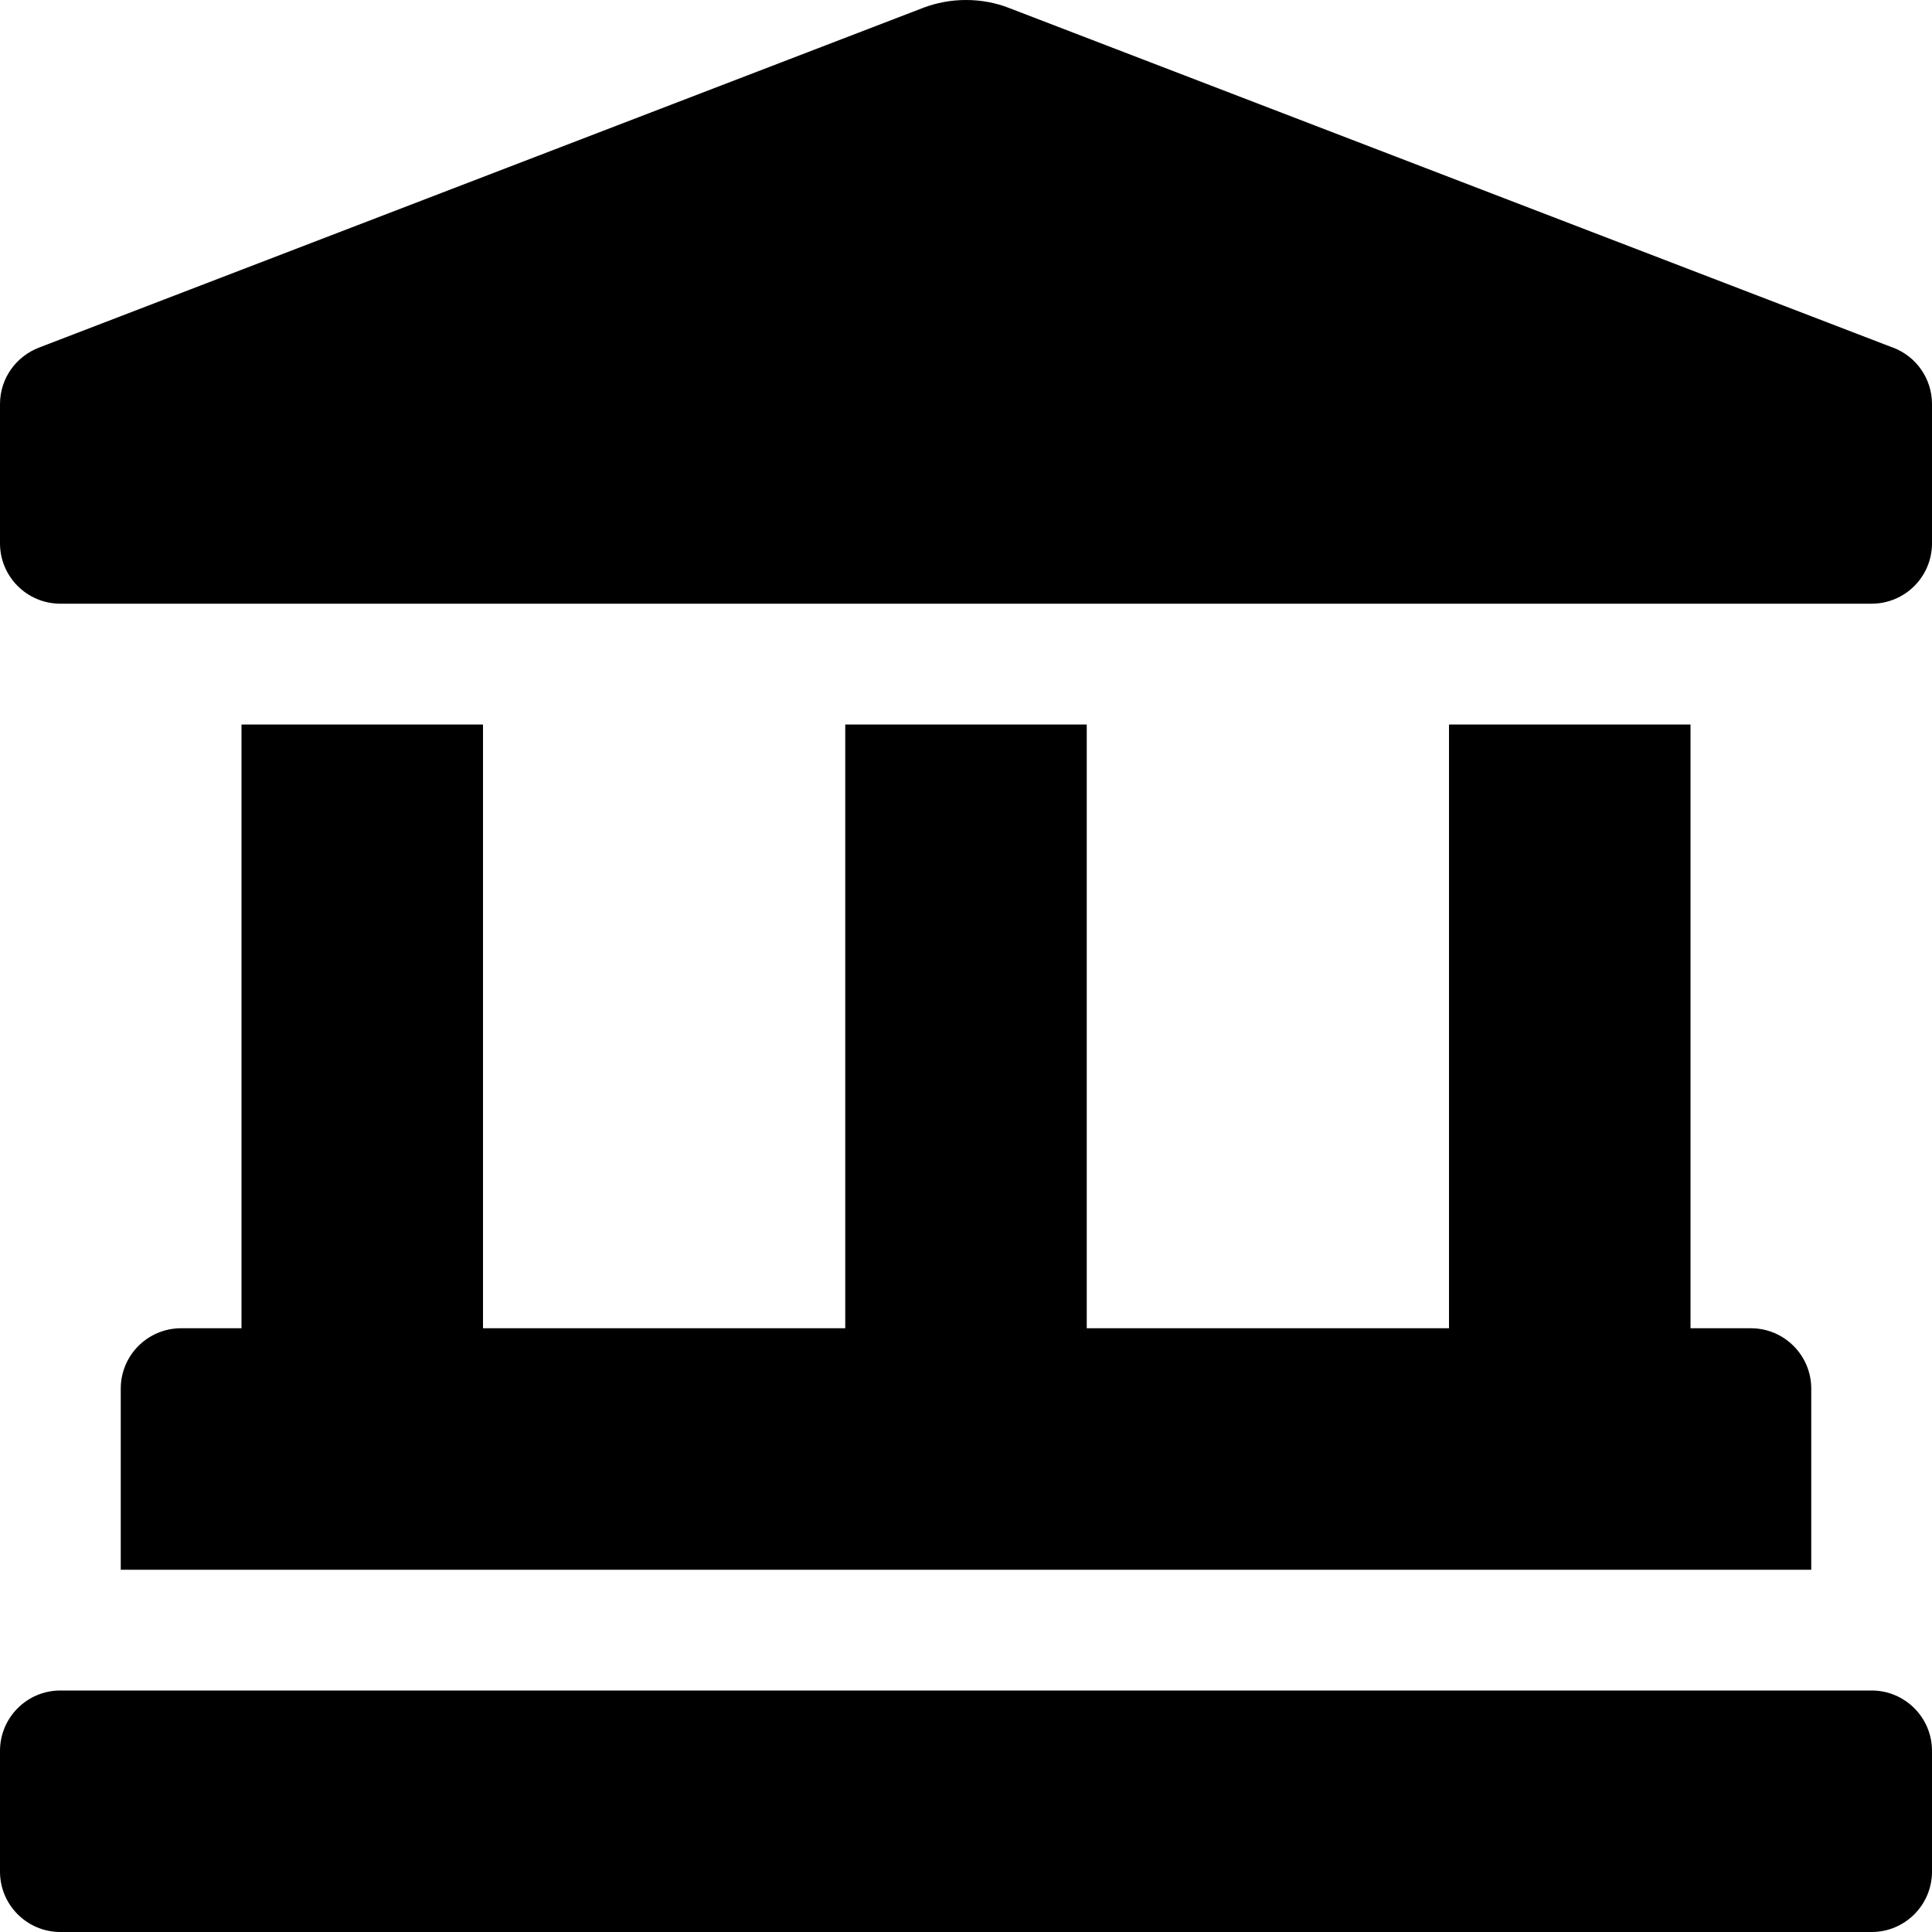 <!-- Generated by IcoMoon.io -->
<svg version="1.1" xmlns="http://www.w3.org/2000/svg" width="32" height="32" viewBox="0 0 32 32">
<title>landmark</title>
<path d="M31.351 5.757l-14.649-5.629c-0.209-0.081-0.45-0.128-0.702-0.128s-0.494 0.047-0.716 0.132l0.014-0.005-14.649 5.629c-0.382 0.146-0.649 0.51-0.649 0.936v0 2.307c0 0.553 0.448 1 1 1h30c0.552 0 1-0.447 1-1v-2.307c0-0.417-0.259-0.79-0.649-0.936zM4 12v10h-1c-0.553 0-1 0.448-1 1v3h28v-3c0-0.552-0.448-1-1-1h-1v-10h-4v10h-6v-10h-4v10h-6v-10h-4zM31 28h-30c-0.552 0-1 0.448-1 1v2c0 0.552 0.448 1 1 1h30c0.552 0 1-0.448 1-1v-2c0-0.552-0.448-1-1-1z"></path>
</svg>
